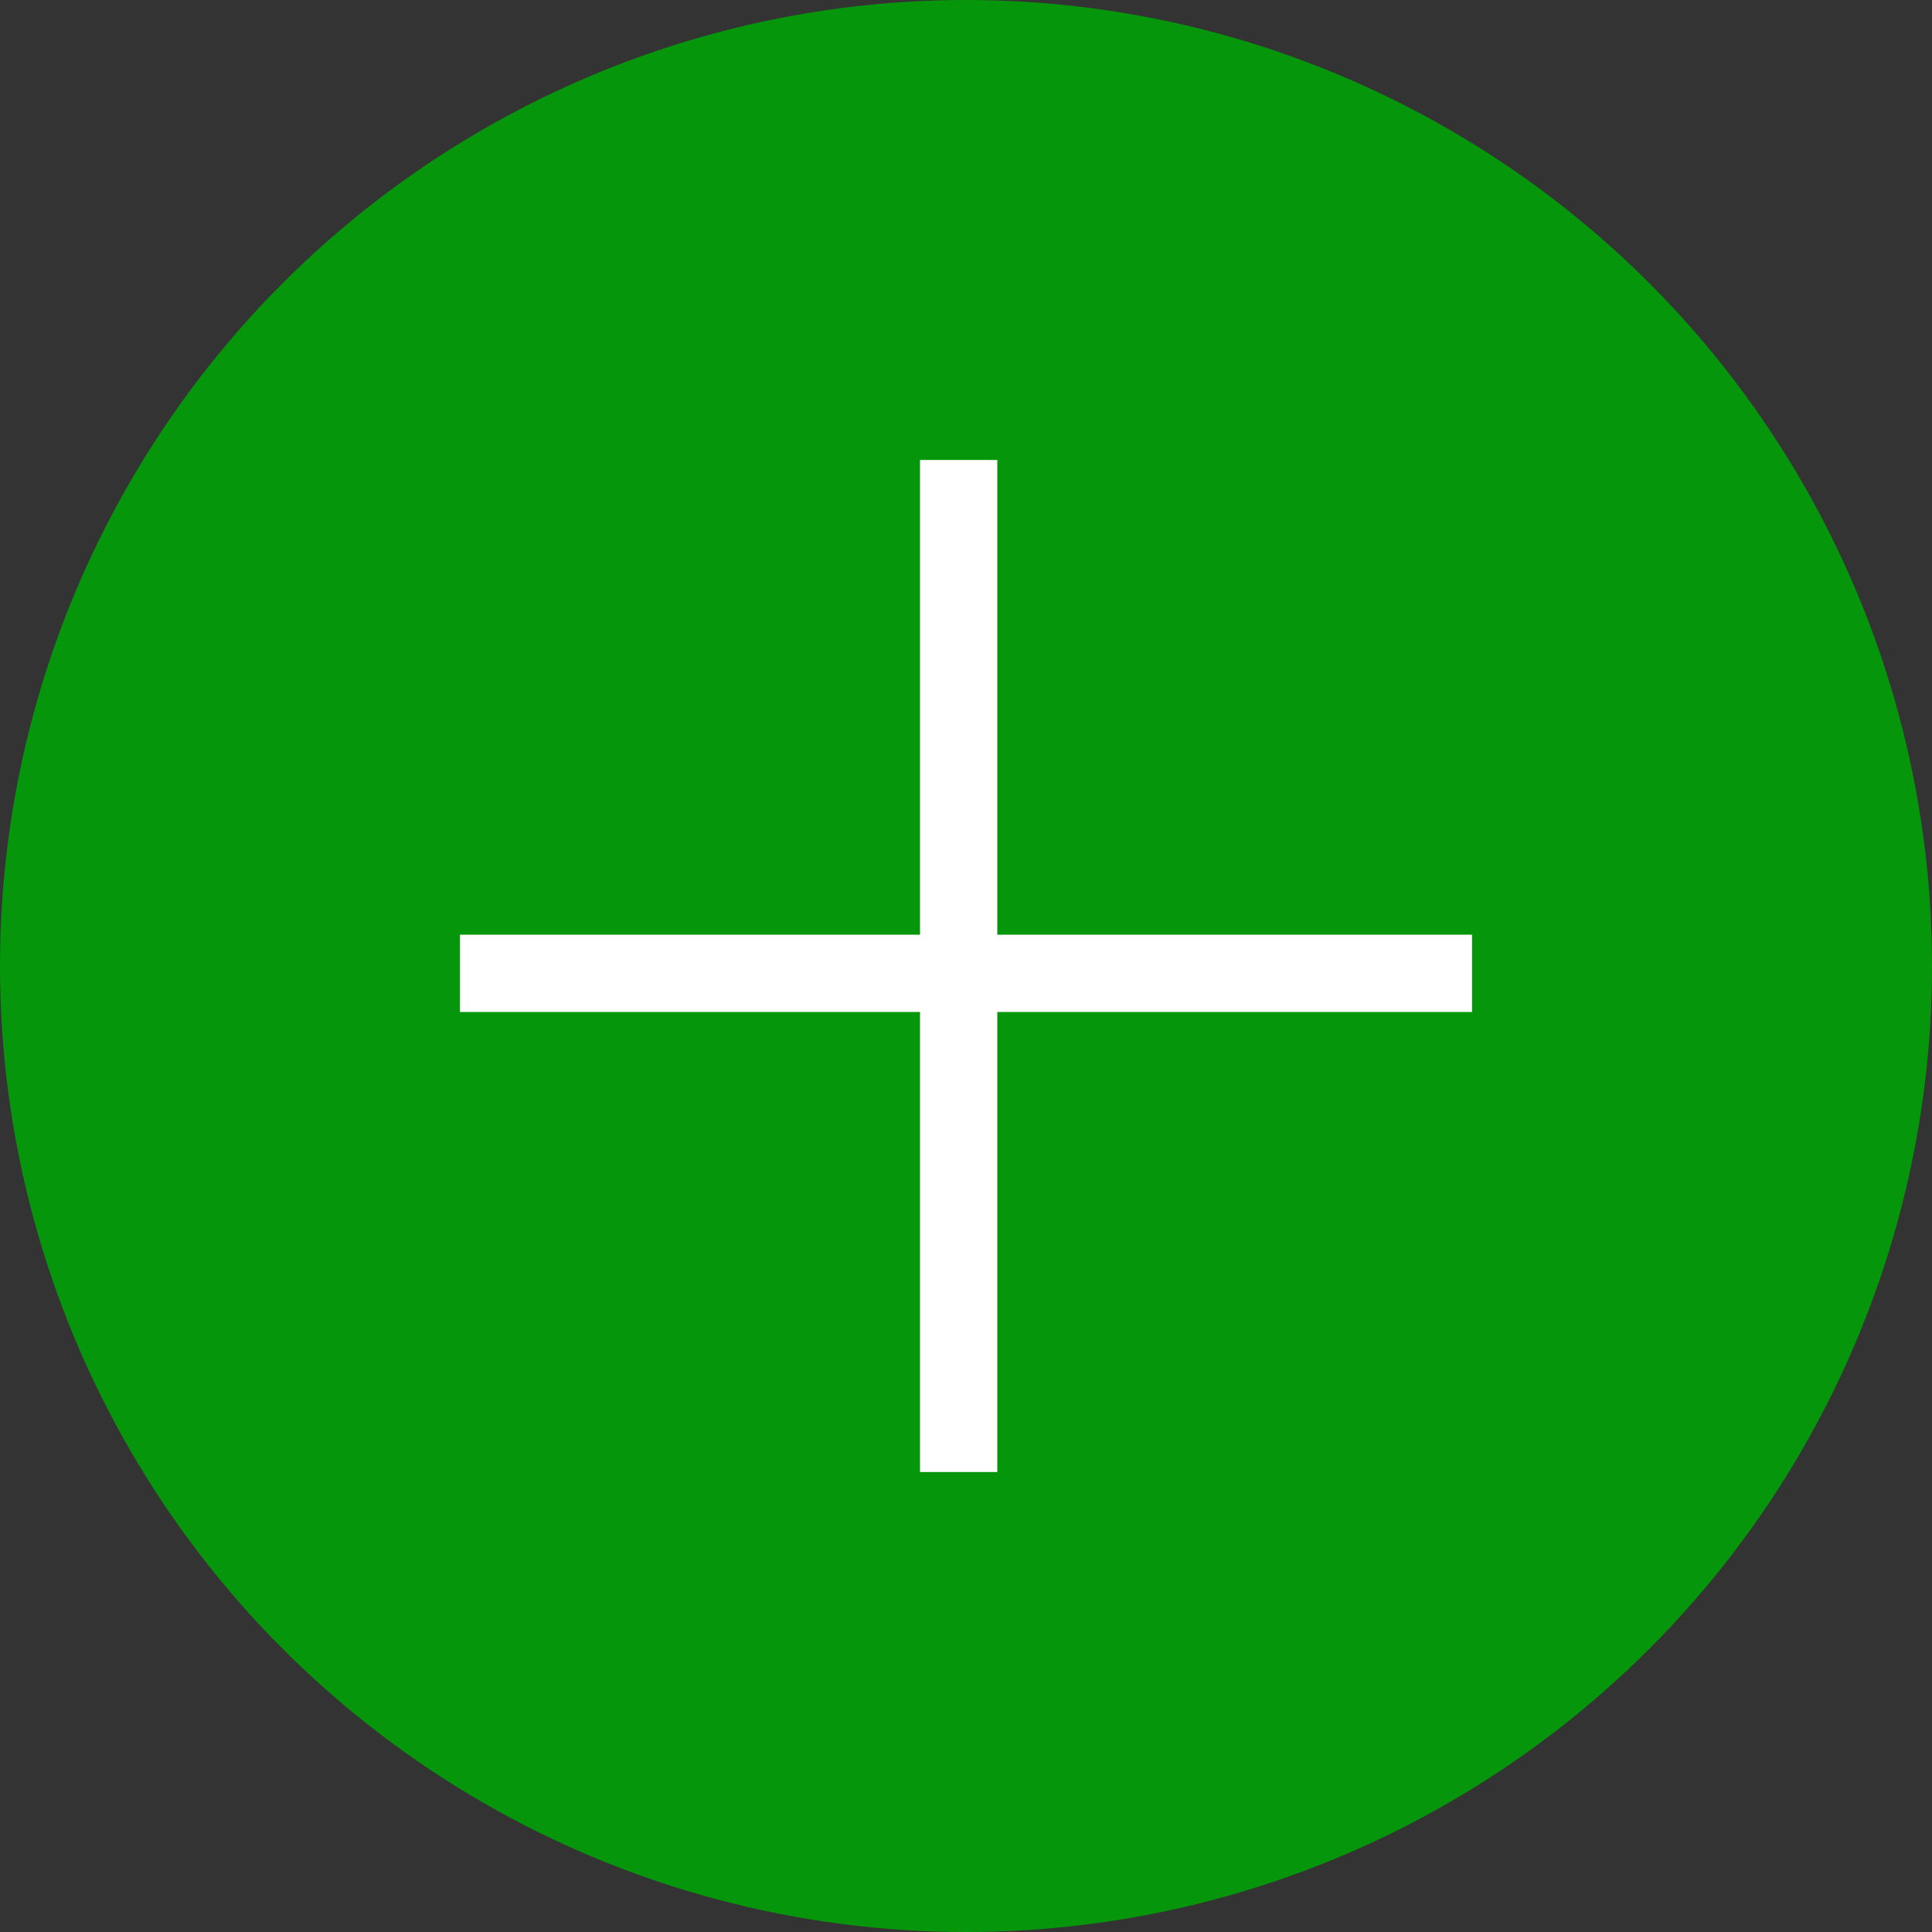 <svg width="25" height="25" viewBox="0 0 25 25" fill="none" xmlns="http://www.w3.org/2000/svg">
<rect x="0" y="0" width="25" height="25" fill="#333333" stroke="none"/>
<circle cx="12.5" cy="12.5" r="12.5" fill="#05960B"/>
<line x1="5.952" y1="12.595" x2="19.048" y2="12.595" stroke="white"/>
<line x1="12.405" y1="5.952" x2="12.405" y2="19.048" stroke="white" stroke-linejoin="round"/>
</svg>
